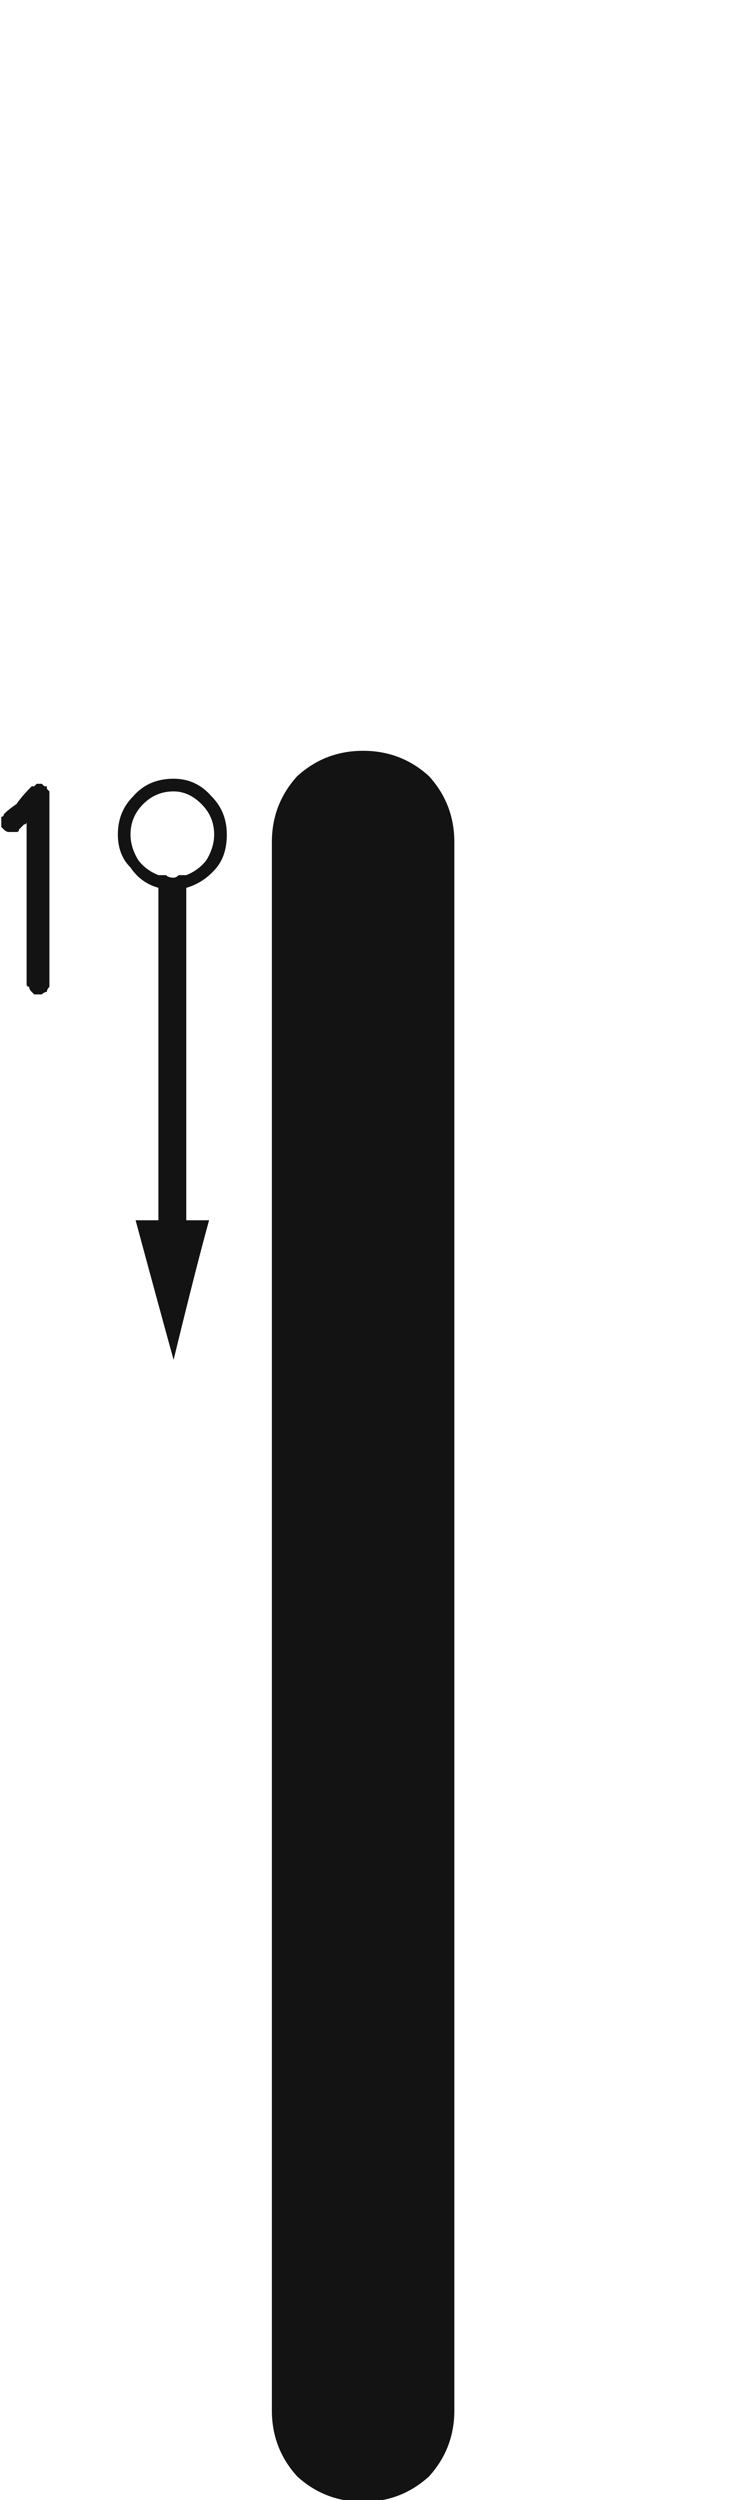 <svg xmlns="http://www.w3.org/2000/svg" width="60" height="203" viewBox="0 0 60 203"><path fill="#131313" d="M1721.257,195.722 C1721.257,167.424 1721.257,124.976 1721.257,68.38 C1721.257,66.319 1721.943,64.534 1723.317,63.022 C1724.828,61.649 1726.614,60.962 1728.675,60.962 C1730.735,60.962 1732.521,61.649 1734.032,63.022 C1735.406,64.534 1736.093,66.319 1736.093,68.38 C1736.093,96.678 1736.093,139.125 1736.093,195.722 C1736.093,197.782 1735.406,199.568 1734.032,201.079 C1732.521,202.453 1730.735,203.14 1728.675,203.14 C1726.614,203.14 1724.828,202.453 1723.317,201.079 C1721.943,199.568 1721.257,197.782 1721.257,195.722 Z M1712.032,72.089 C1712.307,72.089 1712.513,72.158 1712.65,72.295 C1712.788,72.295 1712.994,72.295 1713.268,72.295 C1713.406,72.295 1713.543,72.295 1713.68,72.295 C1713.818,72.158 1714.024,72.089 1714.299,72.089 C1714.299,78.133 1714.299,87.131 1714.299,99.082 C1713.749,99.082 1712.994,99.082 1712.032,99.082 C1712.032,94.549 1712.032,90.016 1712.032,85.482 C1712.032,81.087 1712.032,76.622 1712.032,72.089 Z M1714.299,101.143 C1714.299,100.73 1714.299,100.044 1714.299,99.082 C1714.711,99.082 1715.329,99.082 1716.153,99.082 C1715.466,101.555 1714.505,105.332 1713.268,110.415 C1712.581,107.942 1711.551,104.165 1710.178,99.082 C1710.59,99.082 1711.208,99.082 1712.032,99.082 C1712.032,99.494 1712.032,100.181 1712.032,101.143 C1712.581,101.143 1713.337,101.143 1714.299,101.143 Z M1712.032,101.143 C1712.581,101.143 1713.337,101.143 1714.299,101.143 C1714.299,100.73 1714.299,100.044 1714.299,99.082 C1713.749,99.082 1712.994,99.082 1712.032,99.082 C1712.032,99.494 1712.032,100.181 1712.032,101.143 Z M1713.268,63.229 C1714.505,63.229 1715.535,63.709 1716.359,64.671 C1717.183,65.495 1717.595,66.525 1717.595,67.762 C1717.595,68.861 1717.321,69.754 1716.771,70.44 C1716.084,71.265 1715.26,71.814 1714.299,72.089 C1714.299,71.951 1714.299,71.745 1714.299,71.471 C1715.123,71.333 1715.81,70.921 1716.359,70.234 C1716.909,69.548 1717.183,68.723 1717.183,67.762 C1717.183,66.663 1716.771,65.701 1715.947,64.877 C1715.26,64.19 1714.367,63.847 1713.268,63.847 C1712.169,63.847 1711.208,64.19 1710.384,64.877 C1709.559,65.701 1709.147,66.663 1709.147,67.762 C1709.147,68.723 1709.422,69.548 1709.971,70.234 C1710.521,70.921 1711.208,71.333 1712.032,71.471 C1712.032,71.608 1712.032,71.814 1712.032,72.089 C1711.07,71.814 1710.315,71.265 1709.765,70.44 C1709.079,69.754 1708.735,68.861 1708.735,67.762 C1708.735,66.525 1709.147,65.495 1709.971,64.671 C1710.796,63.709 1711.895,63.229 1713.268,63.229 Z M1713.268,71.677 C1713.406,71.677 1713.543,71.677 1713.68,71.677 C1713.818,71.677 1714.024,71.608 1714.299,71.471 C1714.299,71.608 1714.299,71.814 1714.299,72.089 C1714.024,72.089 1713.818,72.158 1713.68,72.295 C1713.543,72.295 1713.406,72.295 1713.268,72.295 C1712.994,72.295 1712.788,72.295 1712.65,72.295 C1712.513,72.158 1712.307,72.089 1712.032,72.089 C1712.032,71.951 1712.032,71.745 1712.032,71.471 C1712.307,71.608 1712.513,71.677 1712.65,71.677 C1712.788,71.677 1712.994,71.677 1713.268,71.677 Z M1709.765,67.762 C1709.765,68.449 1709.971,69.135 1710.384,69.822 C1710.796,70.372 1711.345,70.784 1712.032,71.059 C1712.032,71.196 1712.032,71.333 1712.032,71.471 C1711.208,71.333 1710.521,70.921 1709.971,70.234 C1709.422,69.548 1709.147,68.723 1709.147,67.762 C1709.147,66.663 1709.559,65.701 1710.384,64.877 C1711.208,64.19 1712.169,63.847 1713.268,63.847 C1714.367,63.847 1715.26,64.19 1715.947,64.877 C1716.771,65.701 1717.183,66.663 1717.183,67.762 C1717.183,68.723 1716.909,69.548 1716.359,70.234 C1715.81,70.921 1715.123,71.333 1714.299,71.471 C1714.299,71.333 1714.299,71.196 1714.299,71.059 C1714.985,70.784 1715.535,70.372 1715.947,69.822 C1716.359,69.135 1716.565,68.449 1716.565,67.762 C1716.565,66.8 1716.222,65.976 1715.535,65.289 C1714.848,64.602 1714.093,64.259 1713.268,64.259 C1712.307,64.259 1711.483,64.602 1710.796,65.289 C1710.109,65.976 1709.765,66.8 1709.765,67.762 C1709.765,67.624 1709.765,67.487 1709.765,67.35 C1709.765,67.212 1709.765,67.144 1709.765,67.144 C1709.765,67.144 1709.765,67.212 1709.765,67.35 C1709.765,67.487 1709.765,67.624 1709.765,67.762 C1709.765,67.899 1709.765,68.036 1709.765,68.174 C1709.765,68.174 1709.765,68.243 1709.765,68.38 C1709.765,68.243 1709.765,68.174 1709.765,68.174 C1709.765,68.036 1709.765,67.899 1709.765,67.762 Z M1714.299,71.471 C1714.024,71.608 1713.818,71.677 1713.68,71.677 C1713.543,71.677 1713.406,71.677 1713.268,71.677 C1712.994,71.677 1712.788,71.677 1712.65,71.677 C1712.513,71.677 1712.307,71.608 1712.032,71.471 C1712.032,71.333 1712.032,71.196 1712.032,71.059 C1712.307,71.059 1712.513,71.059 1712.65,71.059 C1712.788,71.196 1712.994,71.265 1713.268,71.265 C1713.406,71.265 1713.543,71.196 1713.68,71.059 C1713.818,71.059 1714.024,71.059 1714.299,71.059 C1714.299,71.059 1714.299,71.127 1714.299,71.265 C1714.299,71.402 1714.299,71.471 1714.299,71.471 Z M1701.729,80.537 C1701.592,80.4 1701.523,80.262 1701.523,80.125 C1701.386,80.125 1701.317,80.056 1701.317,79.919 C1701.317,78.408 1701.317,76.553 1701.317,74.355 C1701.317,72.158 1701.317,69.616 1701.317,66.731 C1701.317,66.869 1701.248,66.938 1701.111,66.938 C1700.974,67.075 1700.836,67.212 1700.699,67.35 C1700.699,67.487 1700.63,67.556 1700.493,67.556 C1700.356,67.556 1700.218,67.556 1700.081,67.556 C1700.081,67.556 1700.012,67.556 1699.875,67.556 C1699.737,67.556 1699.6,67.487 1699.463,67.35 C1699.463,67.35 1699.394,67.281 1699.257,67.144 C1699.257,67.006 1699.257,66.869 1699.257,66.731 C1699.257,66.594 1699.257,66.457 1699.257,66.319 C1699.394,66.319 1699.463,66.251 1699.463,66.113 C1699.737,65.839 1700.081,65.564 1700.493,65.289 C1700.768,64.877 1701.18,64.396 1701.729,63.847 C1701.729,63.847 1701.798,63.847 1701.935,63.847 C1701.935,63.847 1702.004,63.778 1702.141,63.641 C1702.141,63.641 1702.141,63.641 1702.141,63.641 C1702.279,63.641 1702.347,63.641 1702.347,63.641 C1702.347,63.641 1702.416,63.641 1702.553,63.641 C1702.553,63.641 1702.622,63.709 1702.76,63.847 C1702.76,63.847 1702.828,63.847 1702.966,63.847 C1702.966,63.984 1702.966,64.053 1702.966,64.053 C1703.103,64.19 1703.172,64.259 1703.172,64.259 C1703.172,64.396 1703.172,64.534 1703.172,64.671 C1703.172,66.319 1703.172,68.449 1703.172,71.059 C1703.172,73.531 1703.172,76.485 1703.172,79.919 C1703.172,80.056 1703.172,80.125 1703.172,80.125 C1703.034,80.262 1702.966,80.4 1702.966,80.537 C1702.828,80.537 1702.691,80.606 1702.553,80.743 C1702.553,80.743 1702.485,80.743 1702.347,80.743 C1702.21,80.743 1702.073,80.743 1701.935,80.743 C1701.798,80.606 1701.729,80.537 1701.729,80.537 Z" transform="translate(-1699.154)"/></svg>